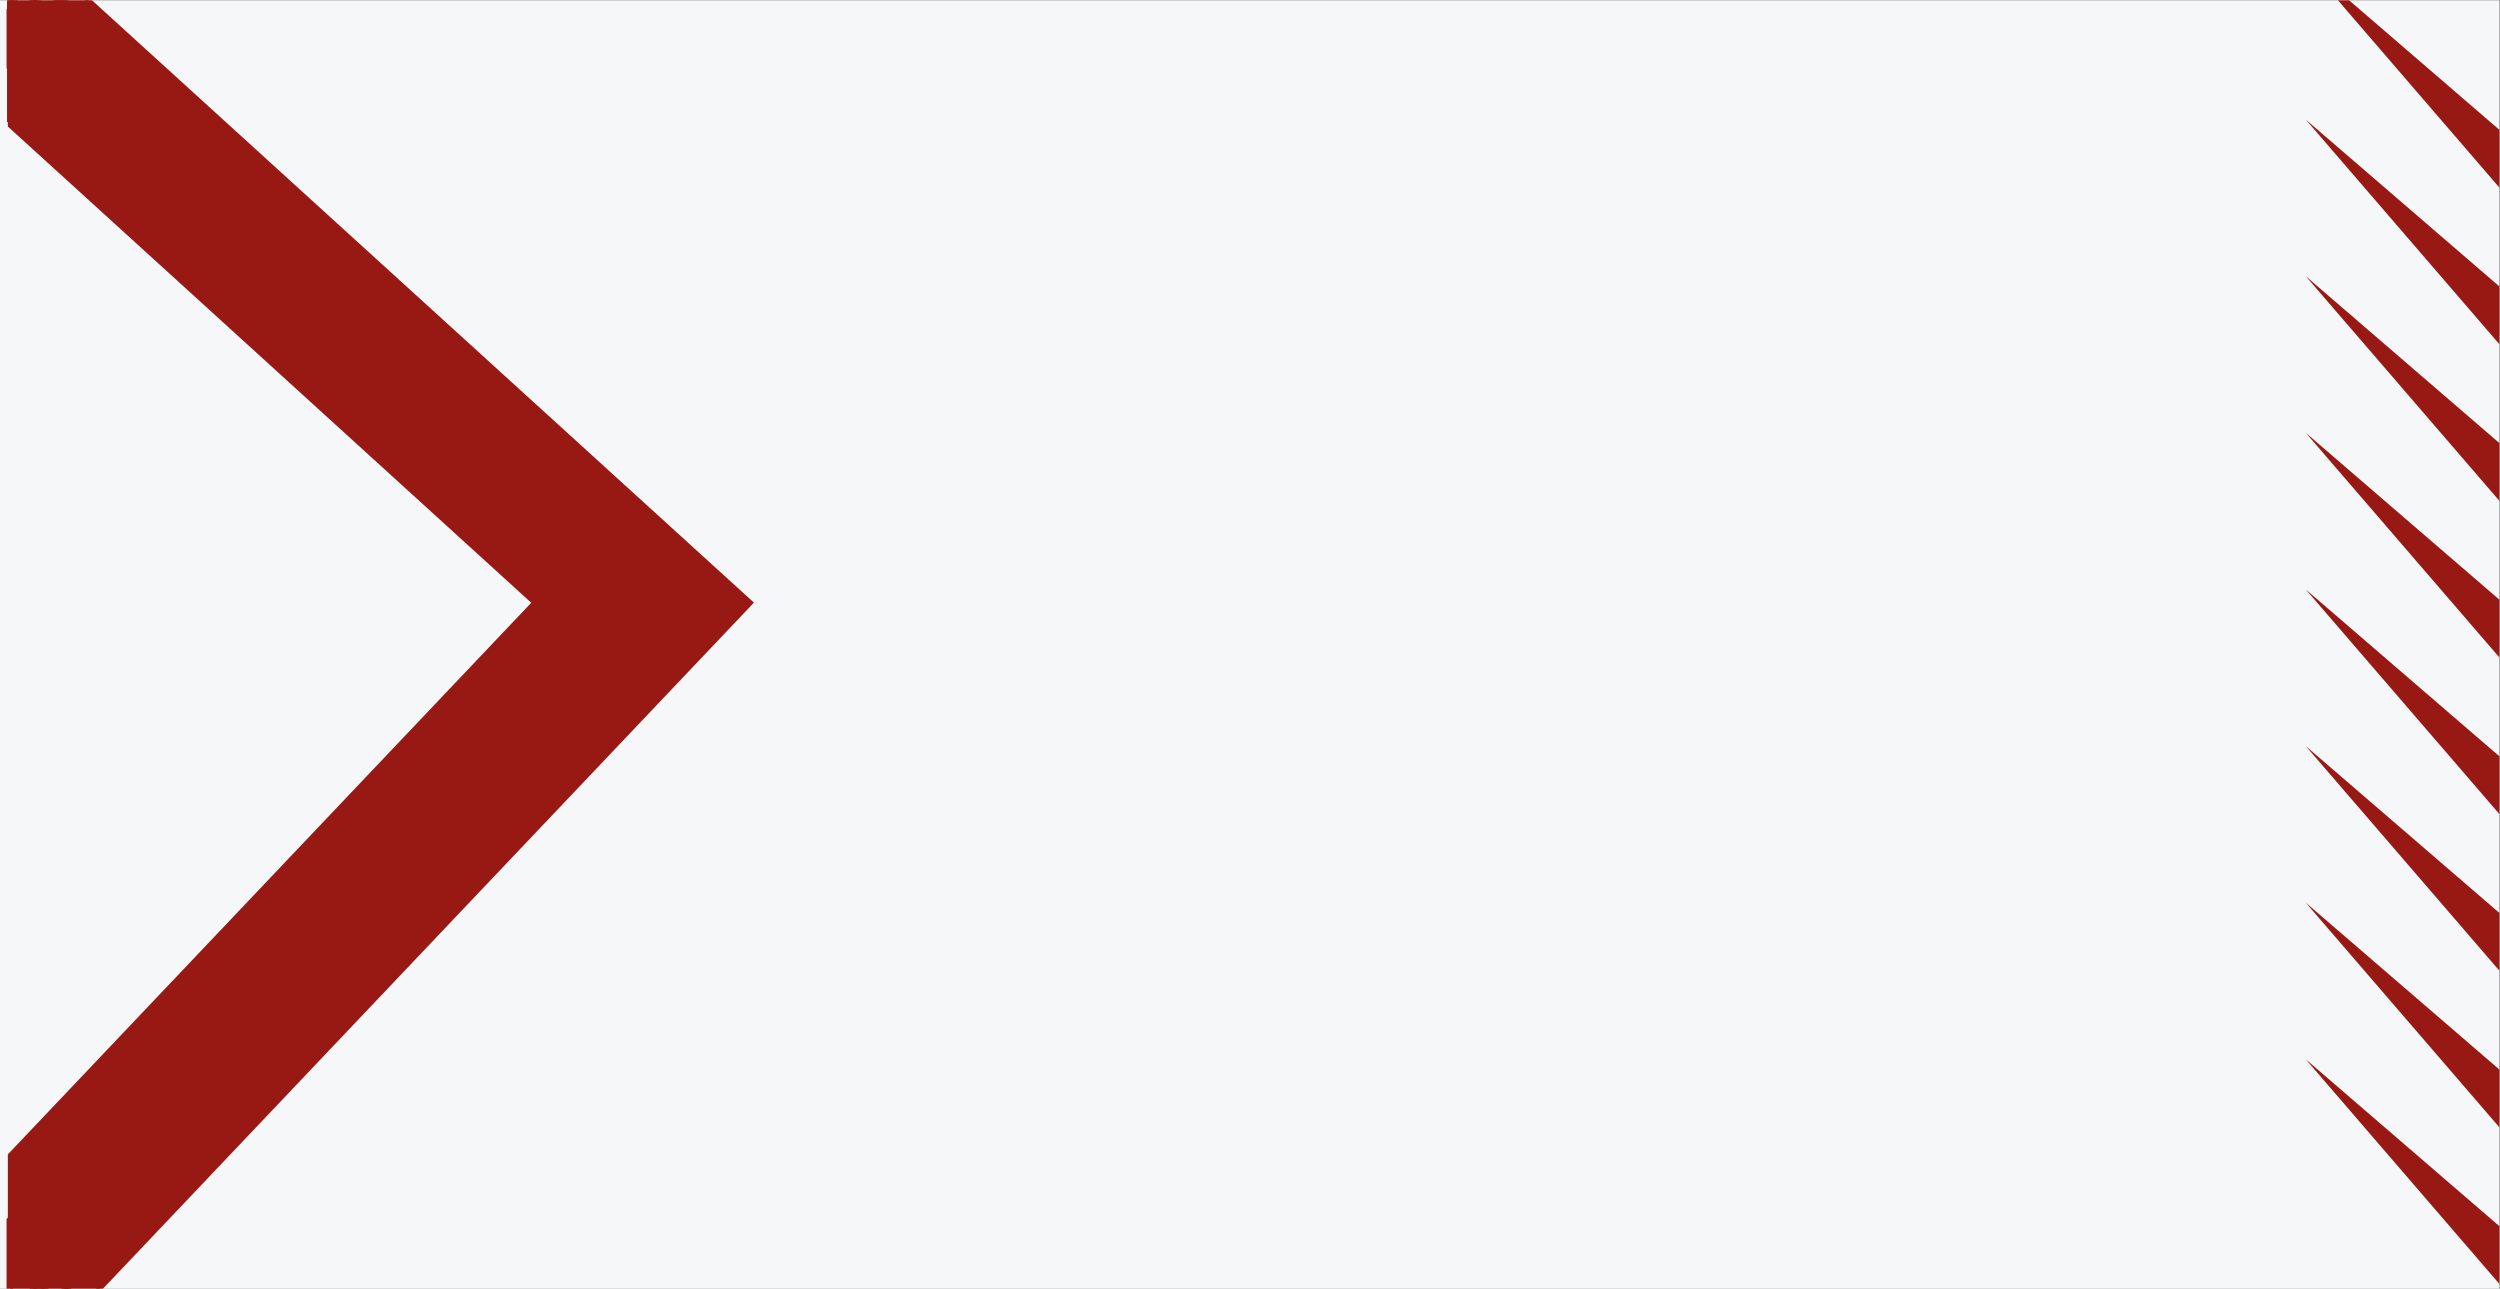 <?xml version="1.0" encoding="UTF-8" standalone="no"?>
<svg
   xmlns:dc="http://purl.org/dc/elements/1.1/"
   xmlns:cc="http://creativecommons.org/ns#"
   xmlns:rdf="http://www.w3.org/1999/02/22-rdf-syntax-ns#"
   xmlns:svg="http://www.w3.org/2000/svg"
   xmlns="http://www.w3.org/2000/svg"
   viewBox="0 0 1293.333 666.667"
   height="666.667"
   width="1293.333"
   xml:space="preserve"
   id="svg2"
   version="1.1"><rect x="0" y="0" width="1293.333" height="666.667" fill="#808080" stroke="none"/><defs
     id="defs6"><clipPath
       id="clipPath20"
       clipPathUnits="userSpaceOnUse"><path
         id="path18"
         d="M 0,500 H 970 V 0 H 0 Z" /></clipPath></defs><g
     transform="matrix(1.333,0,0,-1.333,0,666.667)"
     id="g10"><path
       id="path12"
       style="fill:#f6f7f8;fill-opacity:1;fill-rule:nonzero;stroke:none"
       d="M 0,0 H 970 V 500 H 0 Z" /><g
       id="g14"><g
         clip-path="url(#clipPath20)"
         id="g16"><path
           id="path22"
           style="fill:none;stroke:#f6f7f8;stroke-width:1;stroke-linecap:butt;stroke-linejoin:miter;stroke-miterlimit:10;stroke-dasharray:none;stroke-opacity:1"
           d="M 980.648,509.172 H -7 v -523.12 h 987.648 z" /><g
           transform="translate(3.806,-13.883)"
           id="g24"><path
             id="path26"
             style="fill:#981914;fill-opacity:1;fill-rule:nonzero;stroke:none"
             d="m 0,0 c -0.003,0.113 -0.015,0.229 -0.036,0.342 0,0.002 0,0.003 -0.001,0.005 -0.024,0.231 -0.047,0.463 -0.073,0.694 -0.016,0.575 0.083,1.127 0.295,1.697 0.198,0.533 0.017,1.116 -0.343,1.541 L 263.496,282.151 0.405,521.544 c 0.015,0.453 -0.122,0.912 -0.415,1.251 0.216,0.197 0.37,0.458 0.415,0.787 0.385,2.788 0.61,5.59 0.82,8.395 L 276.397,281.589 0.327,-9.369 C 0.511,-6.265 0.322,-3.133 0,0" /></g><g
           transform="translate(3.806,-13.883)"
           id="g28"><path
             id="path30"
             style="fill:none;stroke:#981914;stroke-width:2;stroke-linecap:butt;stroke-linejoin:miter;stroke-miterlimit:10;stroke-dasharray:none;stroke-opacity:1"
             d="m 0,0 c -0.003,0.113 -0.015,0.229 -0.036,0.342 0,0.002 0,0.003 -0.001,0.005 -0.024,0.231 -0.047,0.463 -0.073,0.694 -0.016,0.575 0.083,1.127 0.295,1.697 0.198,0.533 0.017,1.116 -0.343,1.541 L 263.496,282.151 0.405,521.544 c 0.015,0.453 -0.122,0.912 -0.415,1.251 0.216,0.197 0.37,0.458 0.415,0.787 0.385,2.788 0.61,5.59 0.82,8.395 L 276.397,281.589 0.327,-9.369 C 0.511,-6.265 0.322,-3.133 0,0 Z" /></g><g
           transform="translate(253.593,266.246)"
           id="g32"><path
             id="path34"
             style="fill:#981914;fill-opacity:1;fill-rule:nonzero;stroke:none"
             d="m 0,0 -249.552,227.074 v 15.853 L 16.822,0.546 -249.552,-280.193 v 17.183 z" /></g><g
           transform="translate(253.593,266.246)"
           id="g36"><path
             id="path38"
             style="fill:none;stroke:#981914;stroke-width:2;stroke-linecap:butt;stroke-linejoin:miter;stroke-miterlimit:10;stroke-dasharray:none;stroke-opacity:1"
             d="m 0,0 -249.552,227.074 v 15.853 L 16.822,0.546 -249.552,-280.193 v 17.183 z" /></g><g
           transform="translate(4.041,474.311)"
           id="g40"><path
             id="path42"
             style="fill:#981914;fill-opacity:1;fill-rule:nonzero;stroke:none"
             d="M 0,0 V 19.009 L 249.552,-208.065 0,-471.075 v 23.194 l 228.062,240.361 z" /></g><g
           transform="translate(4.041,474.311)"
           id="g44"><path
             id="path46"
             style="fill:none;stroke:#981914;stroke-width:3;stroke-linecap:butt;stroke-linejoin:miter;stroke-miterlimit:10;stroke-dasharray:none;stroke-opacity:1"
             d="M 0,0 V 19.009 L 249.552,-208.065 0,-471.075 v 23.194 l 228.062,240.361 z" /></g><g
           transform="translate(207.601,266.246)"
           id="g48"><path
             id="path50"
             style="fill:#981914;fill-opacity:1;fill-rule:nonzero;stroke:none"
             d="m 0,0 -203.561,185.226 v 22.839 L 24.501,0.546 -203.561,-239.815 v 25.277 z" /></g><g
           transform="translate(207.601,266.246)"
           id="g52"><path
             id="path54"
             style="fill:none;stroke:#981914;stroke-width:2;stroke-linecap:butt;stroke-linejoin:miter;stroke-miterlimit:10;stroke-dasharray:none;stroke-opacity:1"
             d="m 0,0 -203.561,185.226 v 22.839 L 24.501,0.546 -203.561,-239.815 v 25.277 z" /></g><g
           transform="translate(974.284,361.568)"
           id="g56"><path
             id="path58"
             style="fill:#981914;fill-opacity:1;fill-rule:nonzero;stroke:none"
             d="M 0,0 -79.421,92.148 12.728,12.728 Z" /></g><g
           transform="translate(974.284,239.999)"
           id="g60"><path
             id="path62"
             style="fill:#981914;fill-opacity:1;fill-rule:nonzero;stroke:none"
             d="M 0,0 -79.421,92.149 12.728,12.729 Z" /></g><g
           transform="translate(974.284,179.214)"
           id="g64"><path
             id="path66"
             style="fill:#981914;fill-opacity:1;fill-rule:nonzero;stroke:none"
             d="M 0,0 -79.421,92.149 12.728,12.729 Z" /></g><g
           transform="translate(974.284,118.43)"
           id="g68"><path
             id="path70"
             style="fill:#981914;fill-opacity:1;fill-rule:nonzero;stroke:none"
             d="M 0,0 -79.421,92.148 12.728,12.728 Z" /></g><g
           transform="translate(974.284,57.646)"
           id="g72"><path
             id="path74"
             style="fill:#981914;fill-opacity:1;fill-rule:nonzero;stroke:none"
             d="M 0,0 -79.421,92.148 12.728,12.728 Z" /></g><g
           transform="translate(974.284,422.352)"
           id="g76"><path
             id="path78"
             style="fill:#981914;fill-opacity:1;fill-rule:nonzero;stroke:none"
             d="M 0,0 -79.421,92.148 12.728,12.728 Z" /></g><g
           transform="translate(974.284,-3.138)"
           id="g80"><path
             id="path82"
             style="fill:#981914;fill-opacity:1;fill-rule:nonzero;stroke:none"
             d="M 0,0 -79.421,92.148 12.728,12.728 Z" /></g><g
           transform="translate(974.284,300.783)"
           id="g84"><path
             id="path86"
             style="fill:#981914;fill-opacity:1;fill-rule:nonzero;stroke:none"
             d="M 0,0 -79.421,92.148 12.728,12.728 Z" /></g><g
           transform="translate(4.832,515.565)"
           id="g88"><path
             id="path90"
             style="fill:#981914;fill-opacity:1;fill-rule:nonzero;stroke:none"
             d="M 0,0 C 0.188,2.267 0.339,4.537 0.526,6.804 1.262,7.506 2.144,8.002 3.112,8.346 L 286.336,-249.367 -0.791,-551.979 v 14.16 l 274.225,289.014 z" /></g><g
           transform="translate(4.832,515.565)"
           id="g92"><path
             id="path94"
             style="fill:none;stroke:#981914;stroke-width:2;stroke-linecap:butt;stroke-linejoin:miter;stroke-miterlimit:10;stroke-dasharray:none;stroke-opacity:1"
             d="M 0,0 C 0.188,2.267 0.339,4.537 0.526,6.804 1.262,7.506 2.144,8.002 3.112,8.346 L 286.336,-249.367 -0.791,-551.979 v 14.16 l 274.225,289.014 z" /></g><g
           transform="translate(8.63,525.225)"
           id="g96"><path
             id="path98"
             style="fill:none;stroke:#981914;stroke-width:4;stroke-linecap:butt;stroke-linejoin:miter;stroke-miterlimit:10;stroke-dasharray:none;stroke-opacity:1"
             d="M 0,0 H -3.903 V -72.44" /></g></g></g></g></svg>